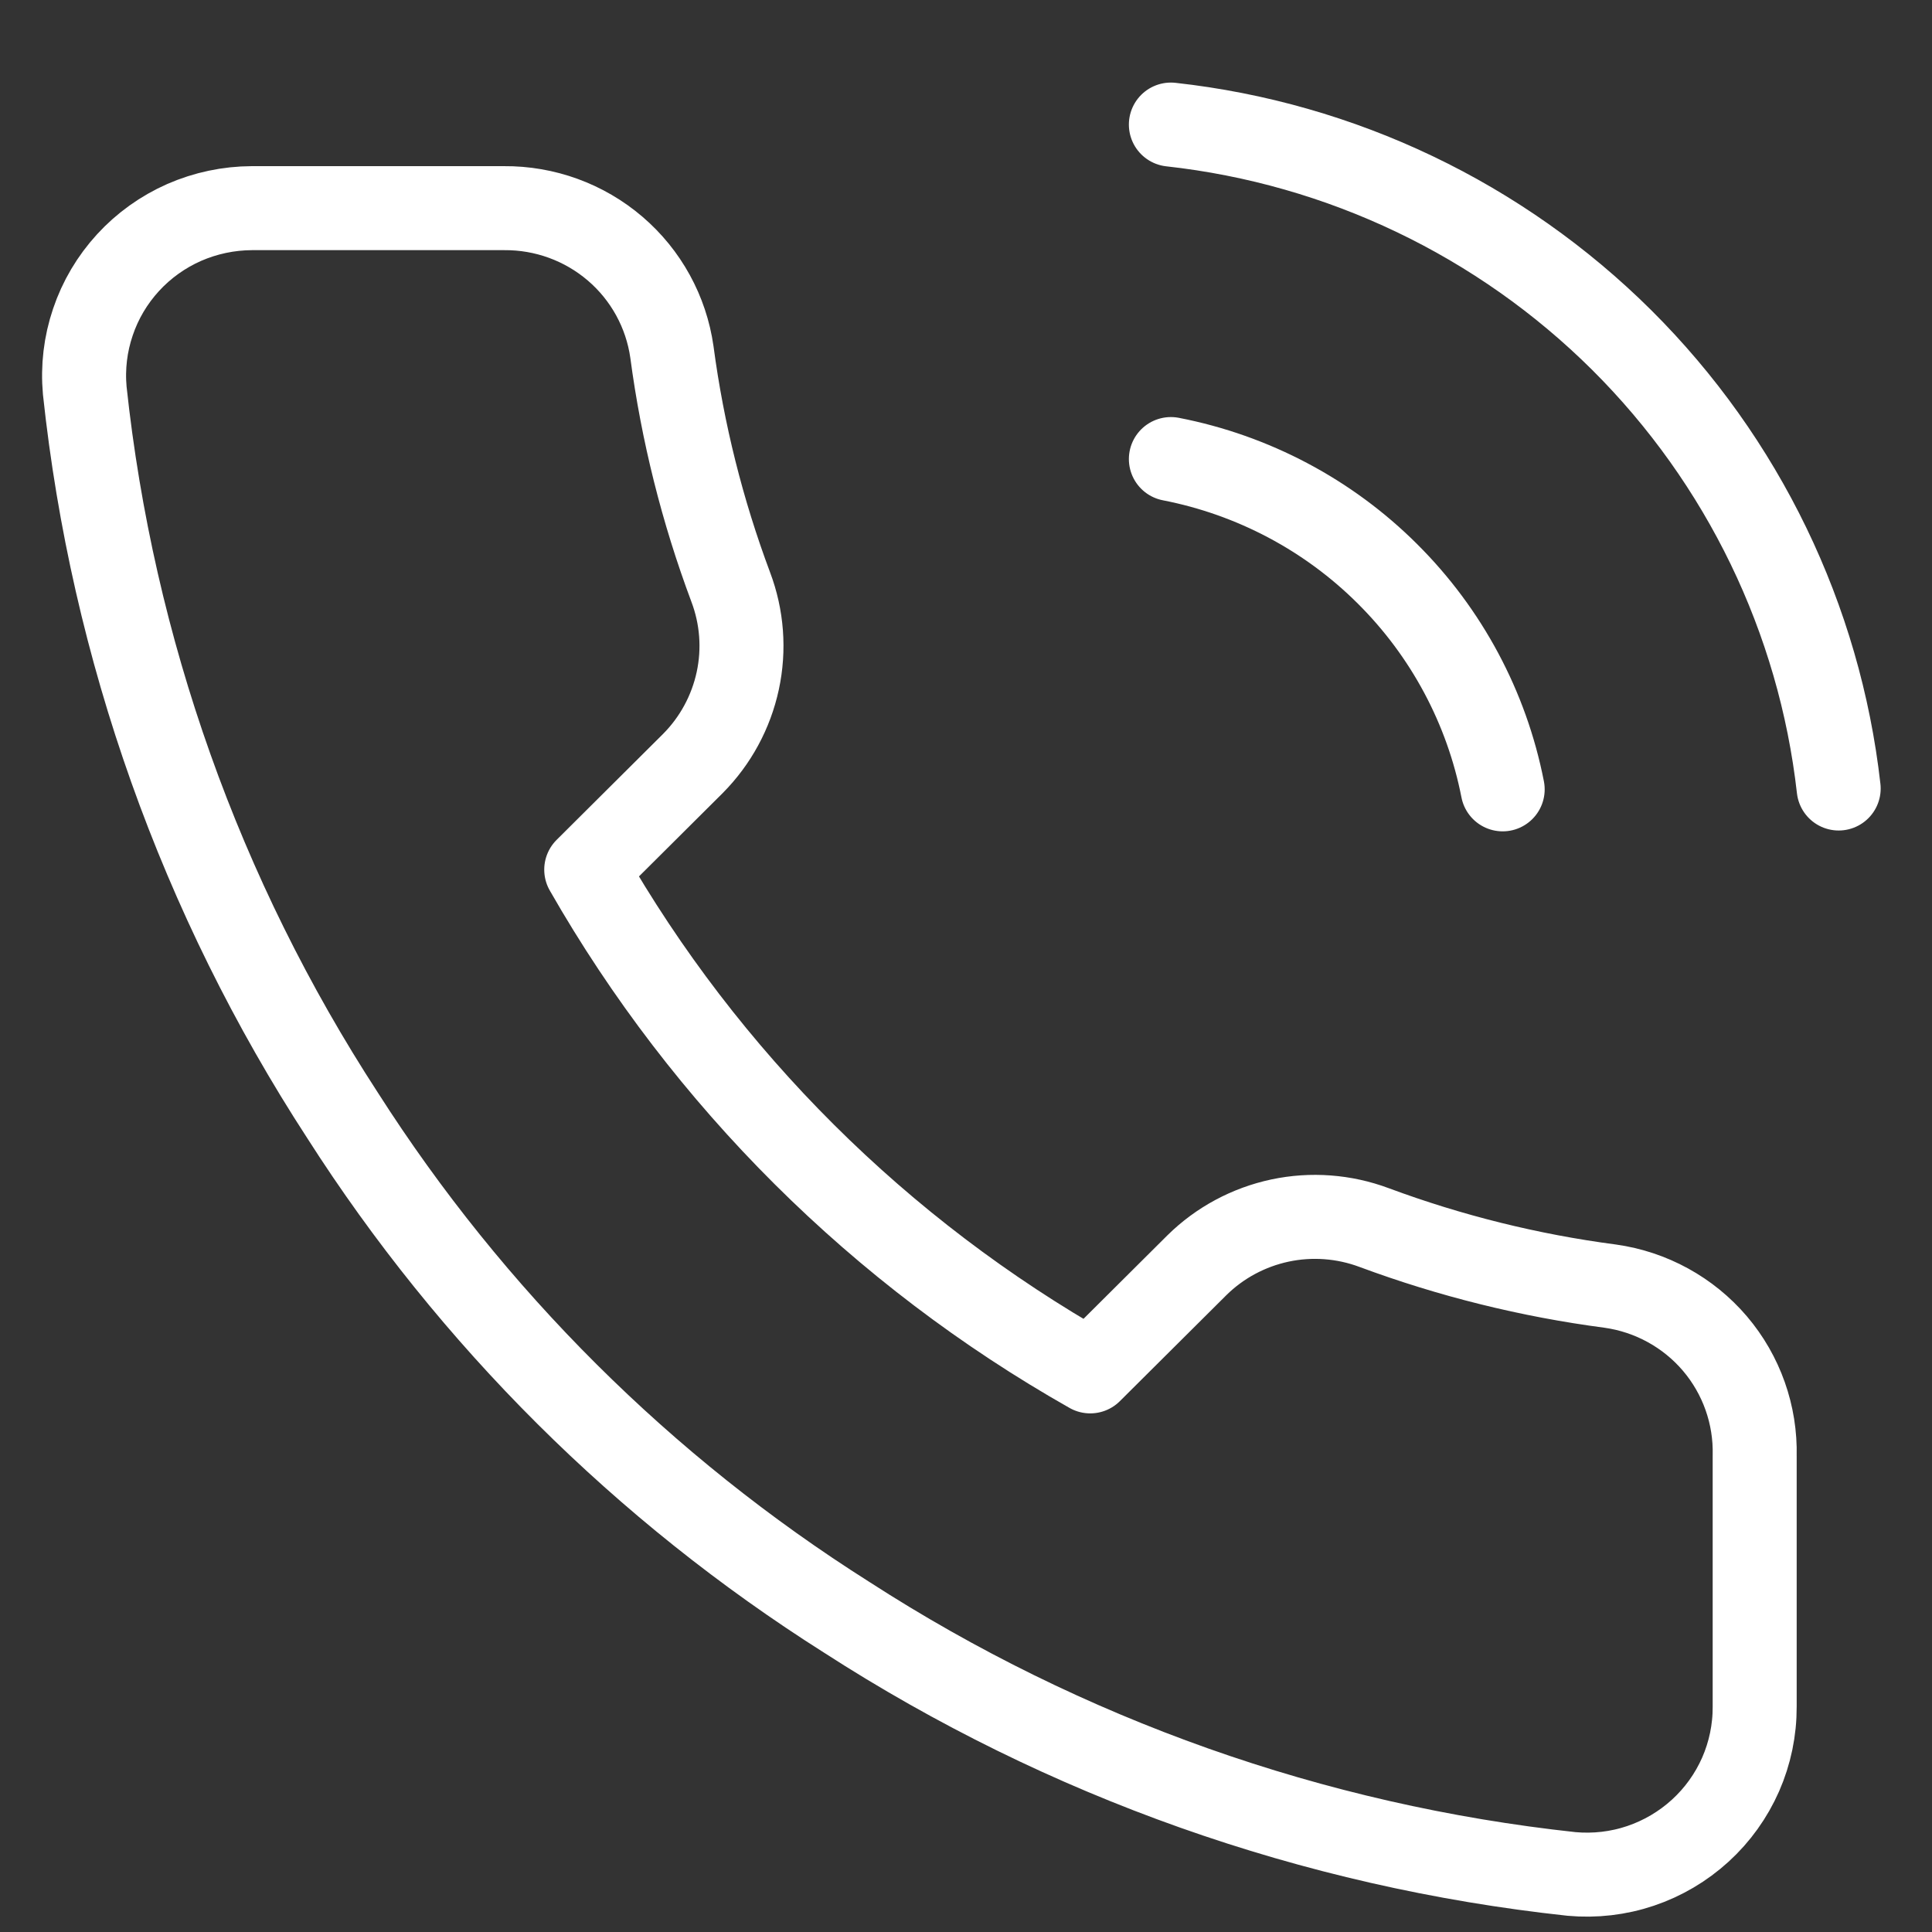 <svg width="23" height="23" viewBox="0 0 23 23" fill="none" xmlns="http://www.w3.org/2000/svg">
<rect x="0" y="0" width="23" height="23" fill="#333333" stroke="none"/>
<path d="M13.939 5.465C14.916 5.655 15.814 6.13 16.517 6.831C17.221 7.531 17.699 8.425 17.889 9.397M13.939 1.483C15.969 1.707 17.861 2.612 19.306 4.048C20.75 5.485 21.661 7.368 21.889 9.387M20.889 17.332V20.319C20.89 20.596 20.833 20.87 20.722 21.124C20.61 21.378 20.447 21.606 20.241 21.794C20.036 21.981 19.794 22.124 19.53 22.213C19.266 22.302 18.987 22.334 18.709 22.309C15.632 21.977 12.676 20.93 10.079 19.253C7.663 17.725 5.615 15.685 4.079 13.28C2.389 10.683 1.338 7.726 1.009 4.649C0.984 4.373 1.017 4.096 1.106 3.834C1.194 3.572 1.337 3.331 1.524 3.127C1.711 2.923 1.939 2.76 2.193 2.648C2.447 2.537 2.722 2.479 2.999 2.478H5.999C6.485 2.474 6.955 2.645 7.323 2.96C7.691 3.275 7.931 3.712 7.999 4.191C8.126 5.147 8.361 6.085 8.699 6.988C8.834 7.345 8.863 7.732 8.783 8.104C8.703 8.476 8.518 8.818 8.249 9.089L6.979 10.353C8.403 12.845 10.476 14.909 12.979 16.326L14.249 15.062C14.521 14.794 14.864 14.61 15.239 14.53C15.612 14.451 16.001 14.48 16.359 14.614C17.267 14.951 18.209 15.185 19.169 15.311C19.655 15.379 20.099 15.623 20.416 15.995C20.733 16.368 20.901 16.844 20.889 17.332Z" stroke="white" stroke-linecap="round" stroke-linejoin="round"/>
</svg>

